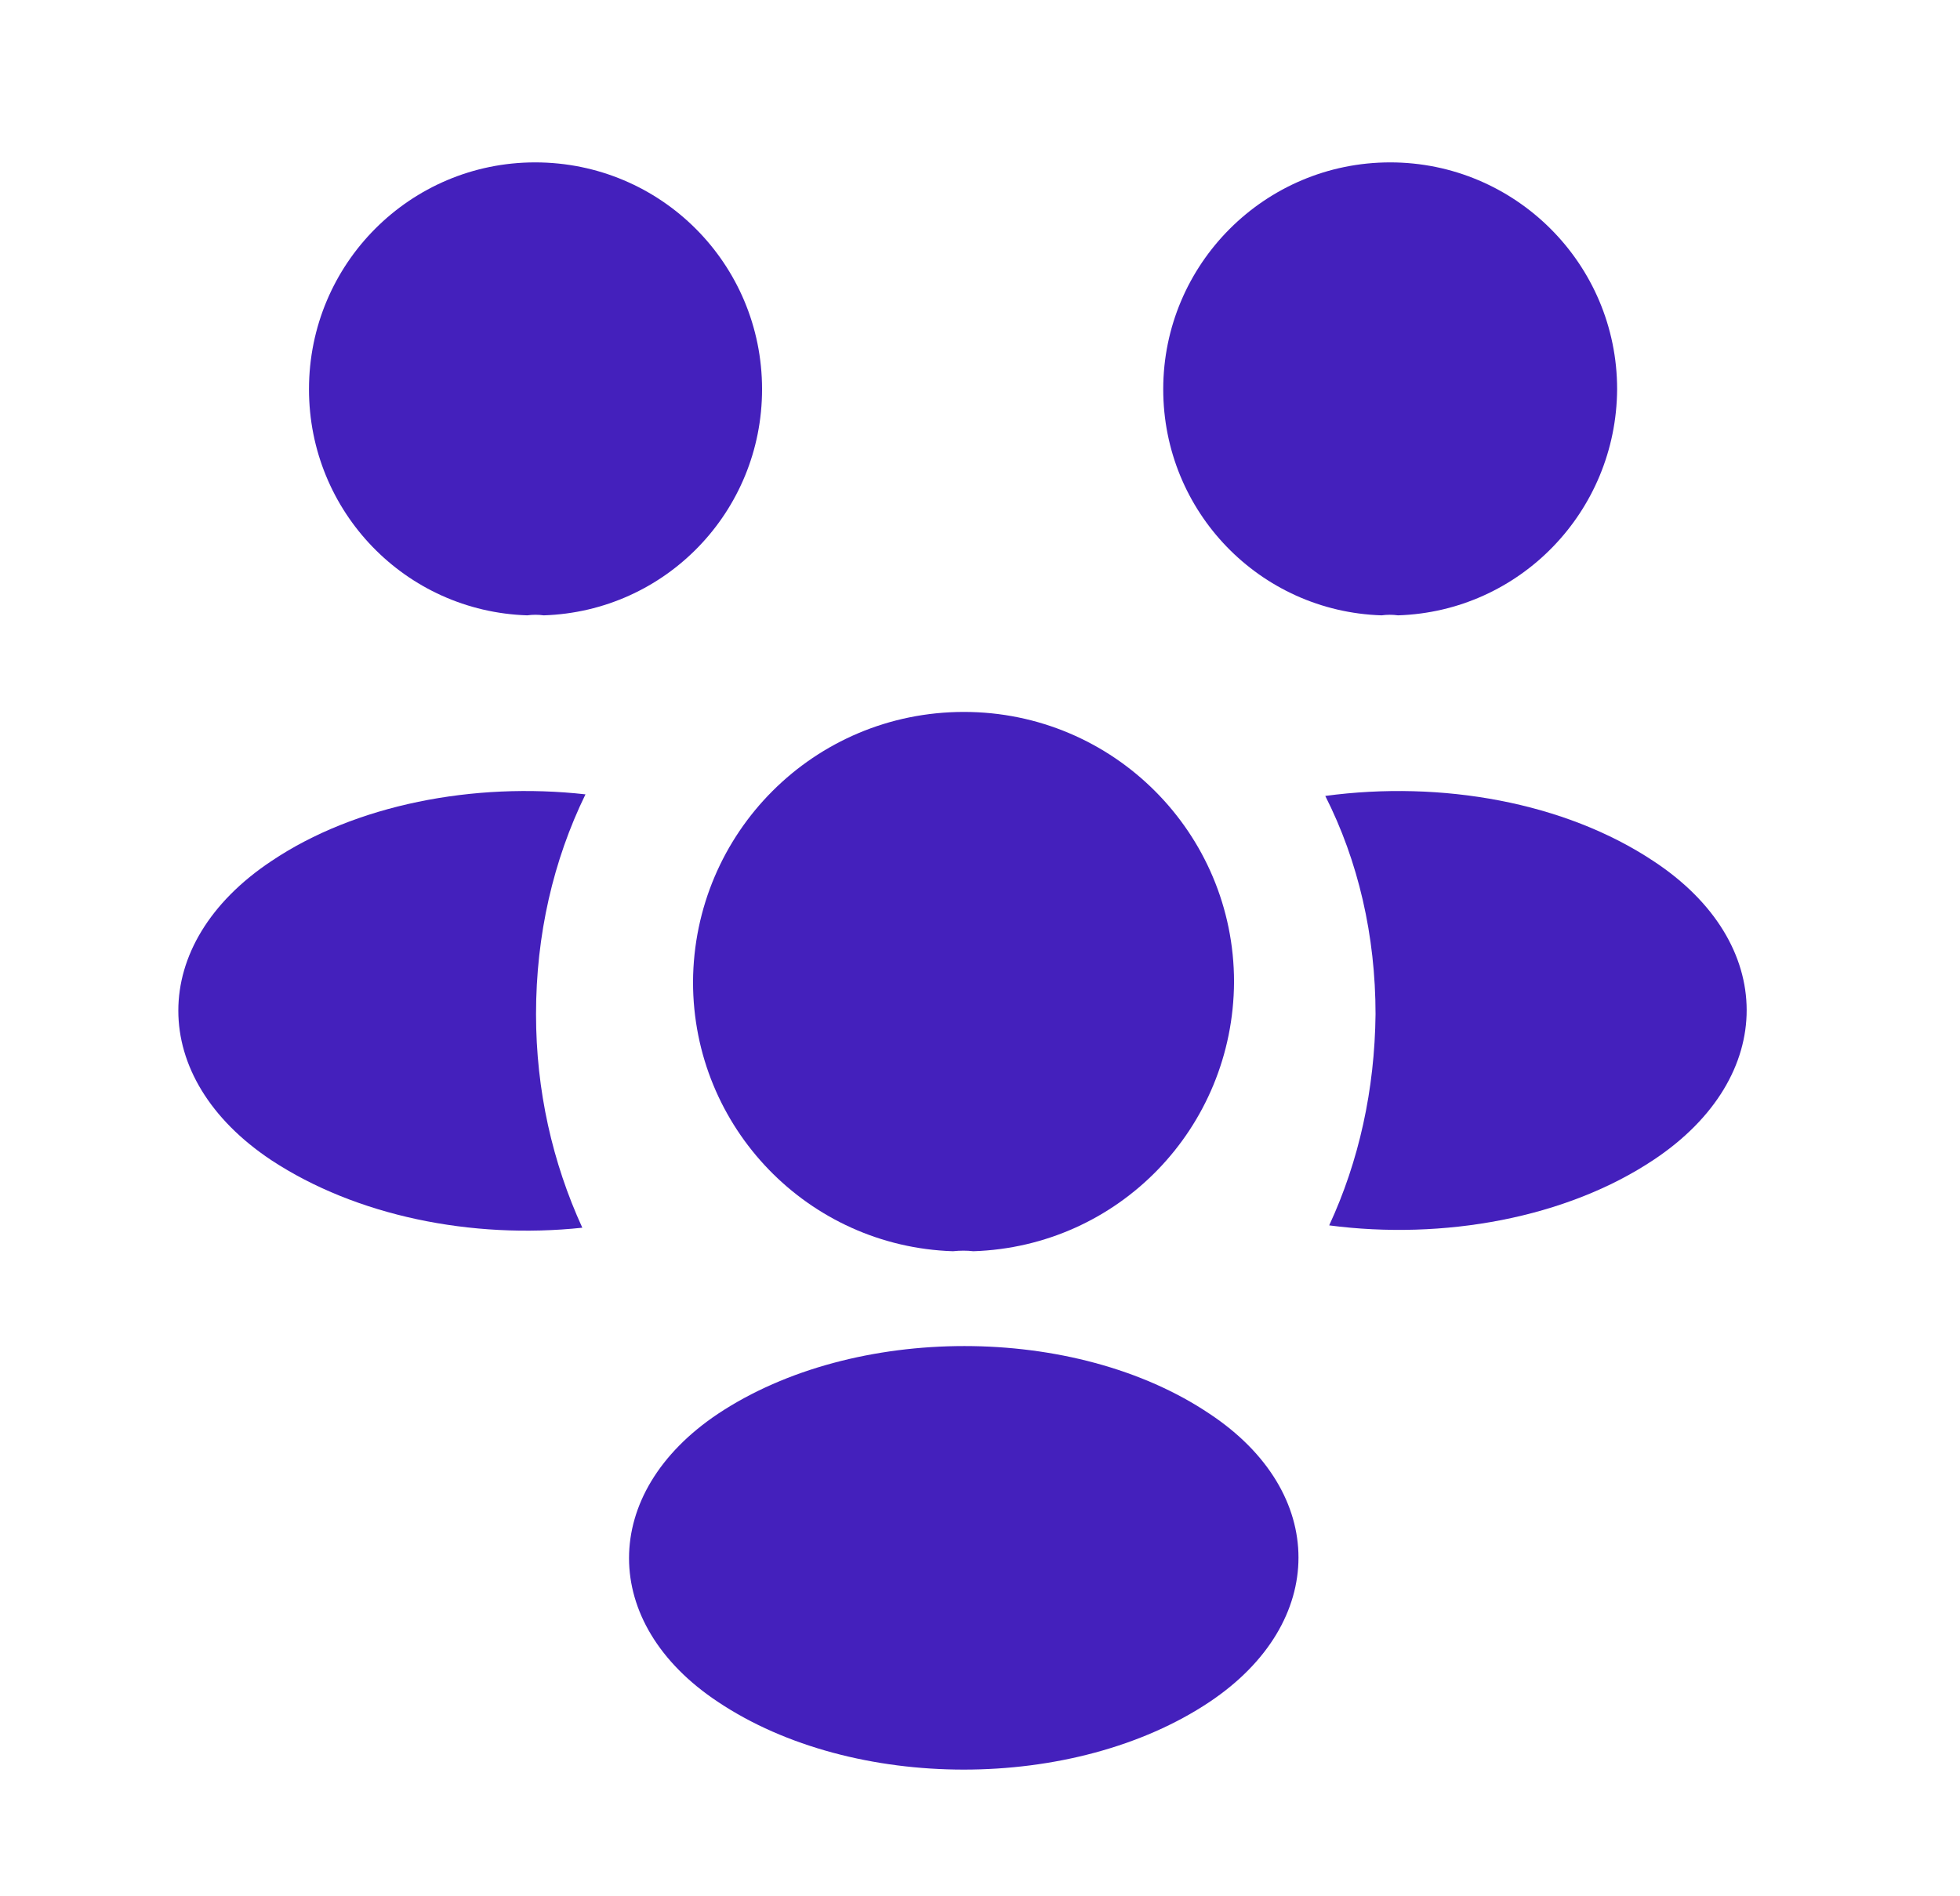 <svg width='31' height='30' viewBox='0 0 31 30' fill='none' xmlns='http://www.w3.org/2000/svg'><path d='M22.112 9.735C22.025 9.723 21.938 9.723 21.851 9.735C19.926 9.673 18.398 8.096 18.398 6.158C18.398 4.183 20.001 2.569 21.988 2.569C23.963 2.569 25.577 4.171 25.577 6.158C25.565 8.096 24.037 9.673 22.112 9.735Z' fill='#4420BC'/><path d='M26.165 18.342C24.774 19.274 22.824 19.622 21.023 19.386C21.495 18.367 21.743 17.237 21.756 16.045C21.756 14.803 21.483 13.623 20.961 12.592C22.799 12.344 24.749 12.691 26.152 13.623C28.115 14.914 28.115 17.038 26.165 18.342Z' fill='#4420BC'/><path d='M8.339 9.735C8.426 9.723 8.513 9.723 8.6 9.735C10.525 9.673 12.053 8.096 12.053 6.158C12.053 4.171 10.451 2.569 8.464 2.569C6.489 2.569 4.887 4.171 4.887 6.158C4.887 8.096 6.414 9.673 8.339 9.735Z' fill='#4420BC'/><path d='M8.478 16.045C8.478 17.25 8.738 18.392 9.21 19.423C7.459 19.609 5.633 19.237 4.292 18.355C2.33 17.051 2.33 14.927 4.292 13.623C5.621 12.729 7.496 12.369 9.26 12.567C8.751 13.611 8.478 14.79 8.478 16.045Z' fill='#4420BC'/><path d='M15.395 19.795C15.296 19.783 15.184 19.783 15.072 19.795C12.787 19.721 10.961 17.845 10.961 15.535C10.973 13.175 12.874 11.263 15.246 11.263C17.606 11.263 19.518 13.175 19.518 15.535C19.506 17.845 17.693 19.721 15.395 19.795Z' fill='#4420BC'/><path d='M11.356 22.367C9.48 23.621 9.48 25.683 11.356 26.925C13.492 28.353 16.994 28.353 19.131 26.925C21.006 25.67 21.006 23.609 19.131 22.367C17.007 20.938 13.504 20.938 11.356 22.367Z' fill='#4420BC'/></svg>